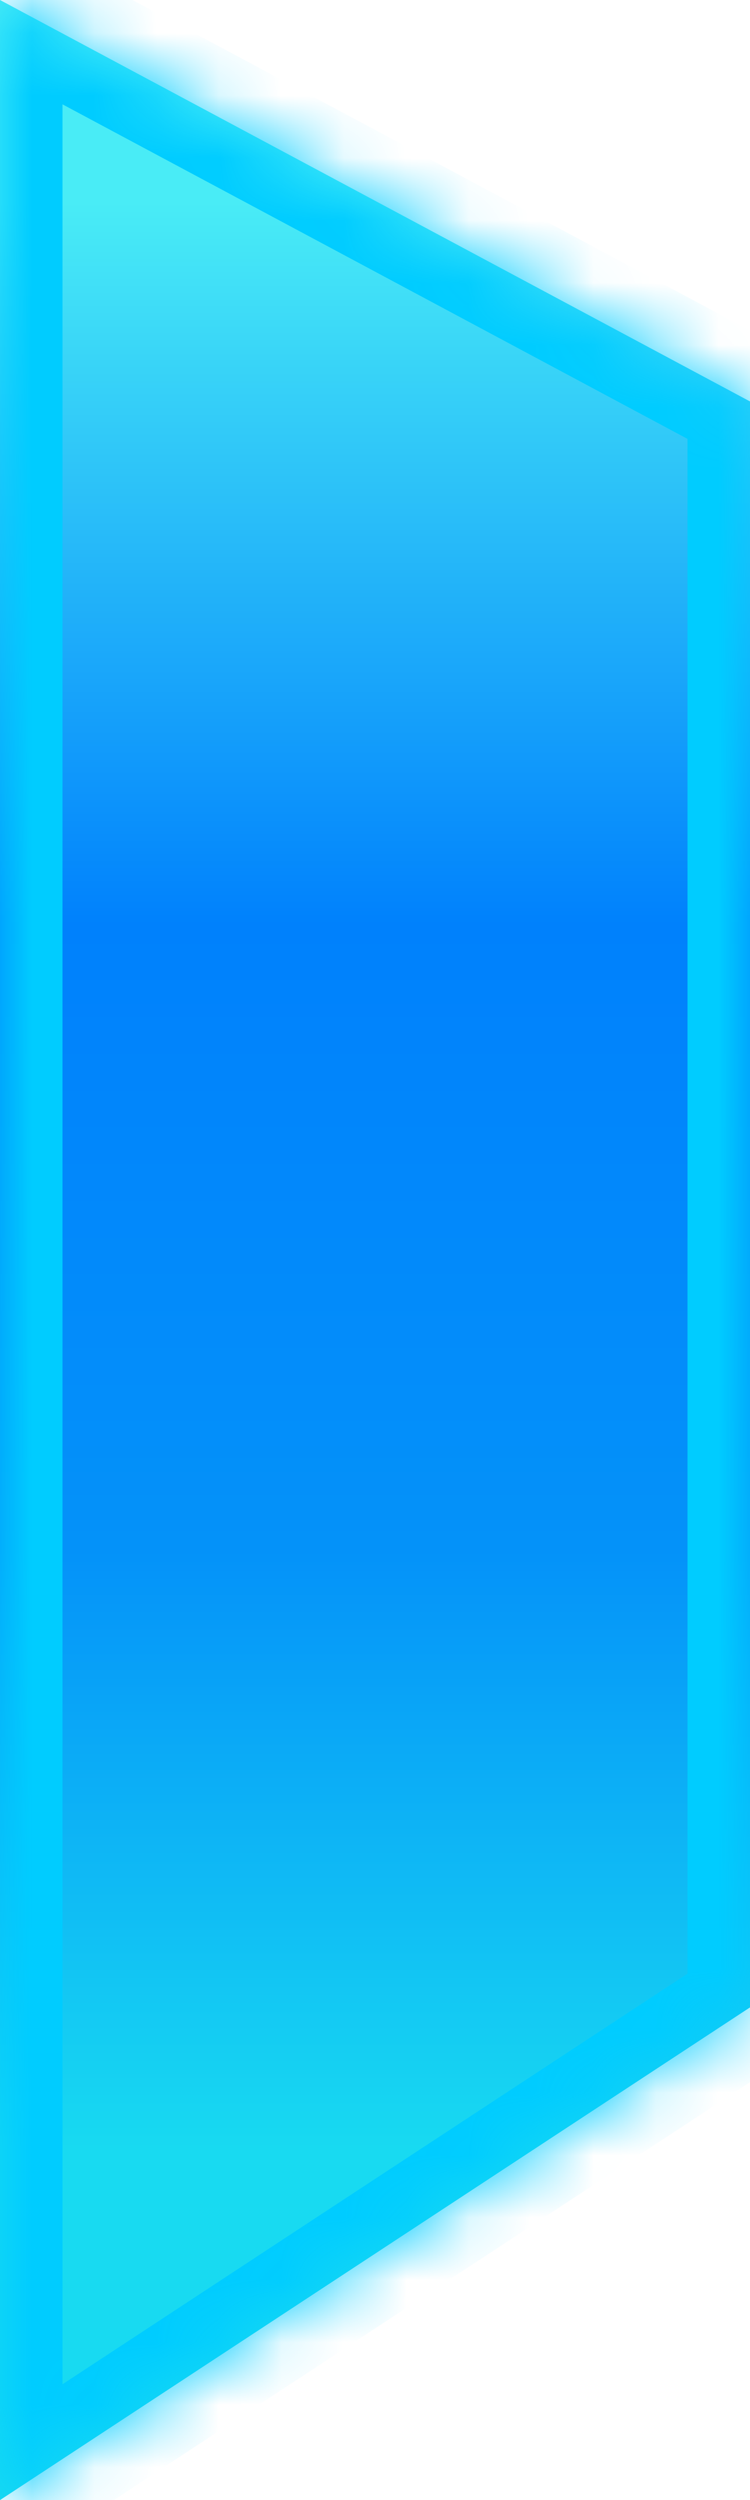 ﻿<?xml version="1.0" encoding="utf-8"?>
<svg version="1.1" xmlns:xlink="http://www.w3.org/1999/xlink" width="12px" height="40px" xmlns="http://www.w3.org/2000/svg">
  <defs>
    <linearGradient gradientUnits="userSpaceOnUse" x1="6" y1="0" x2="6" y2="40" id="LinearGradient1133">
      <stop id="Stop1134" stop-color="#49ecf6" offset="0" />
      <stop id="Stop1135" stop-color="#49ecf6" offset="0.08" />
      <stop id="Stop1136" stop-color="#0081fc" offset="0.37" />
      <stop id="Stop1137" stop-color="#0492f9" offset="0.62" />
      <stop id="Stop1138" stop-color="#18daf1" offset="0.86" />
      <stop id="Stop1139" stop-color="#18daf1" offset="1" />
    </linearGradient>
    <mask fill="white" id="clip1140">
      <path d="M 0 40  L 0 0  L 12 6.423  L 12 32.117  L 0 40  Z " fill-rule="evenodd" />
    </mask>
  </defs>
  <g transform="matrix(1 0 0 1 -96 12 )">
    <path d="M 0 40  L 0 0  L 12 6.423  L 12 32.117  L 0 40  Z " fill-rule="nonzero" fill="url(#LinearGradient1133)" stroke="none" transform="matrix(1 0 0 1 96 -12 )" />
    <path d="M 0 40  L 0 0  L 12 6.423  L 12 32.117  L 0 40  Z " stroke-width="2" stroke="#00ccff" fill="none" transform="matrix(1 0 0 1 96 -12 )" mask="url(#clip1140)" />
  </g>
</svg>